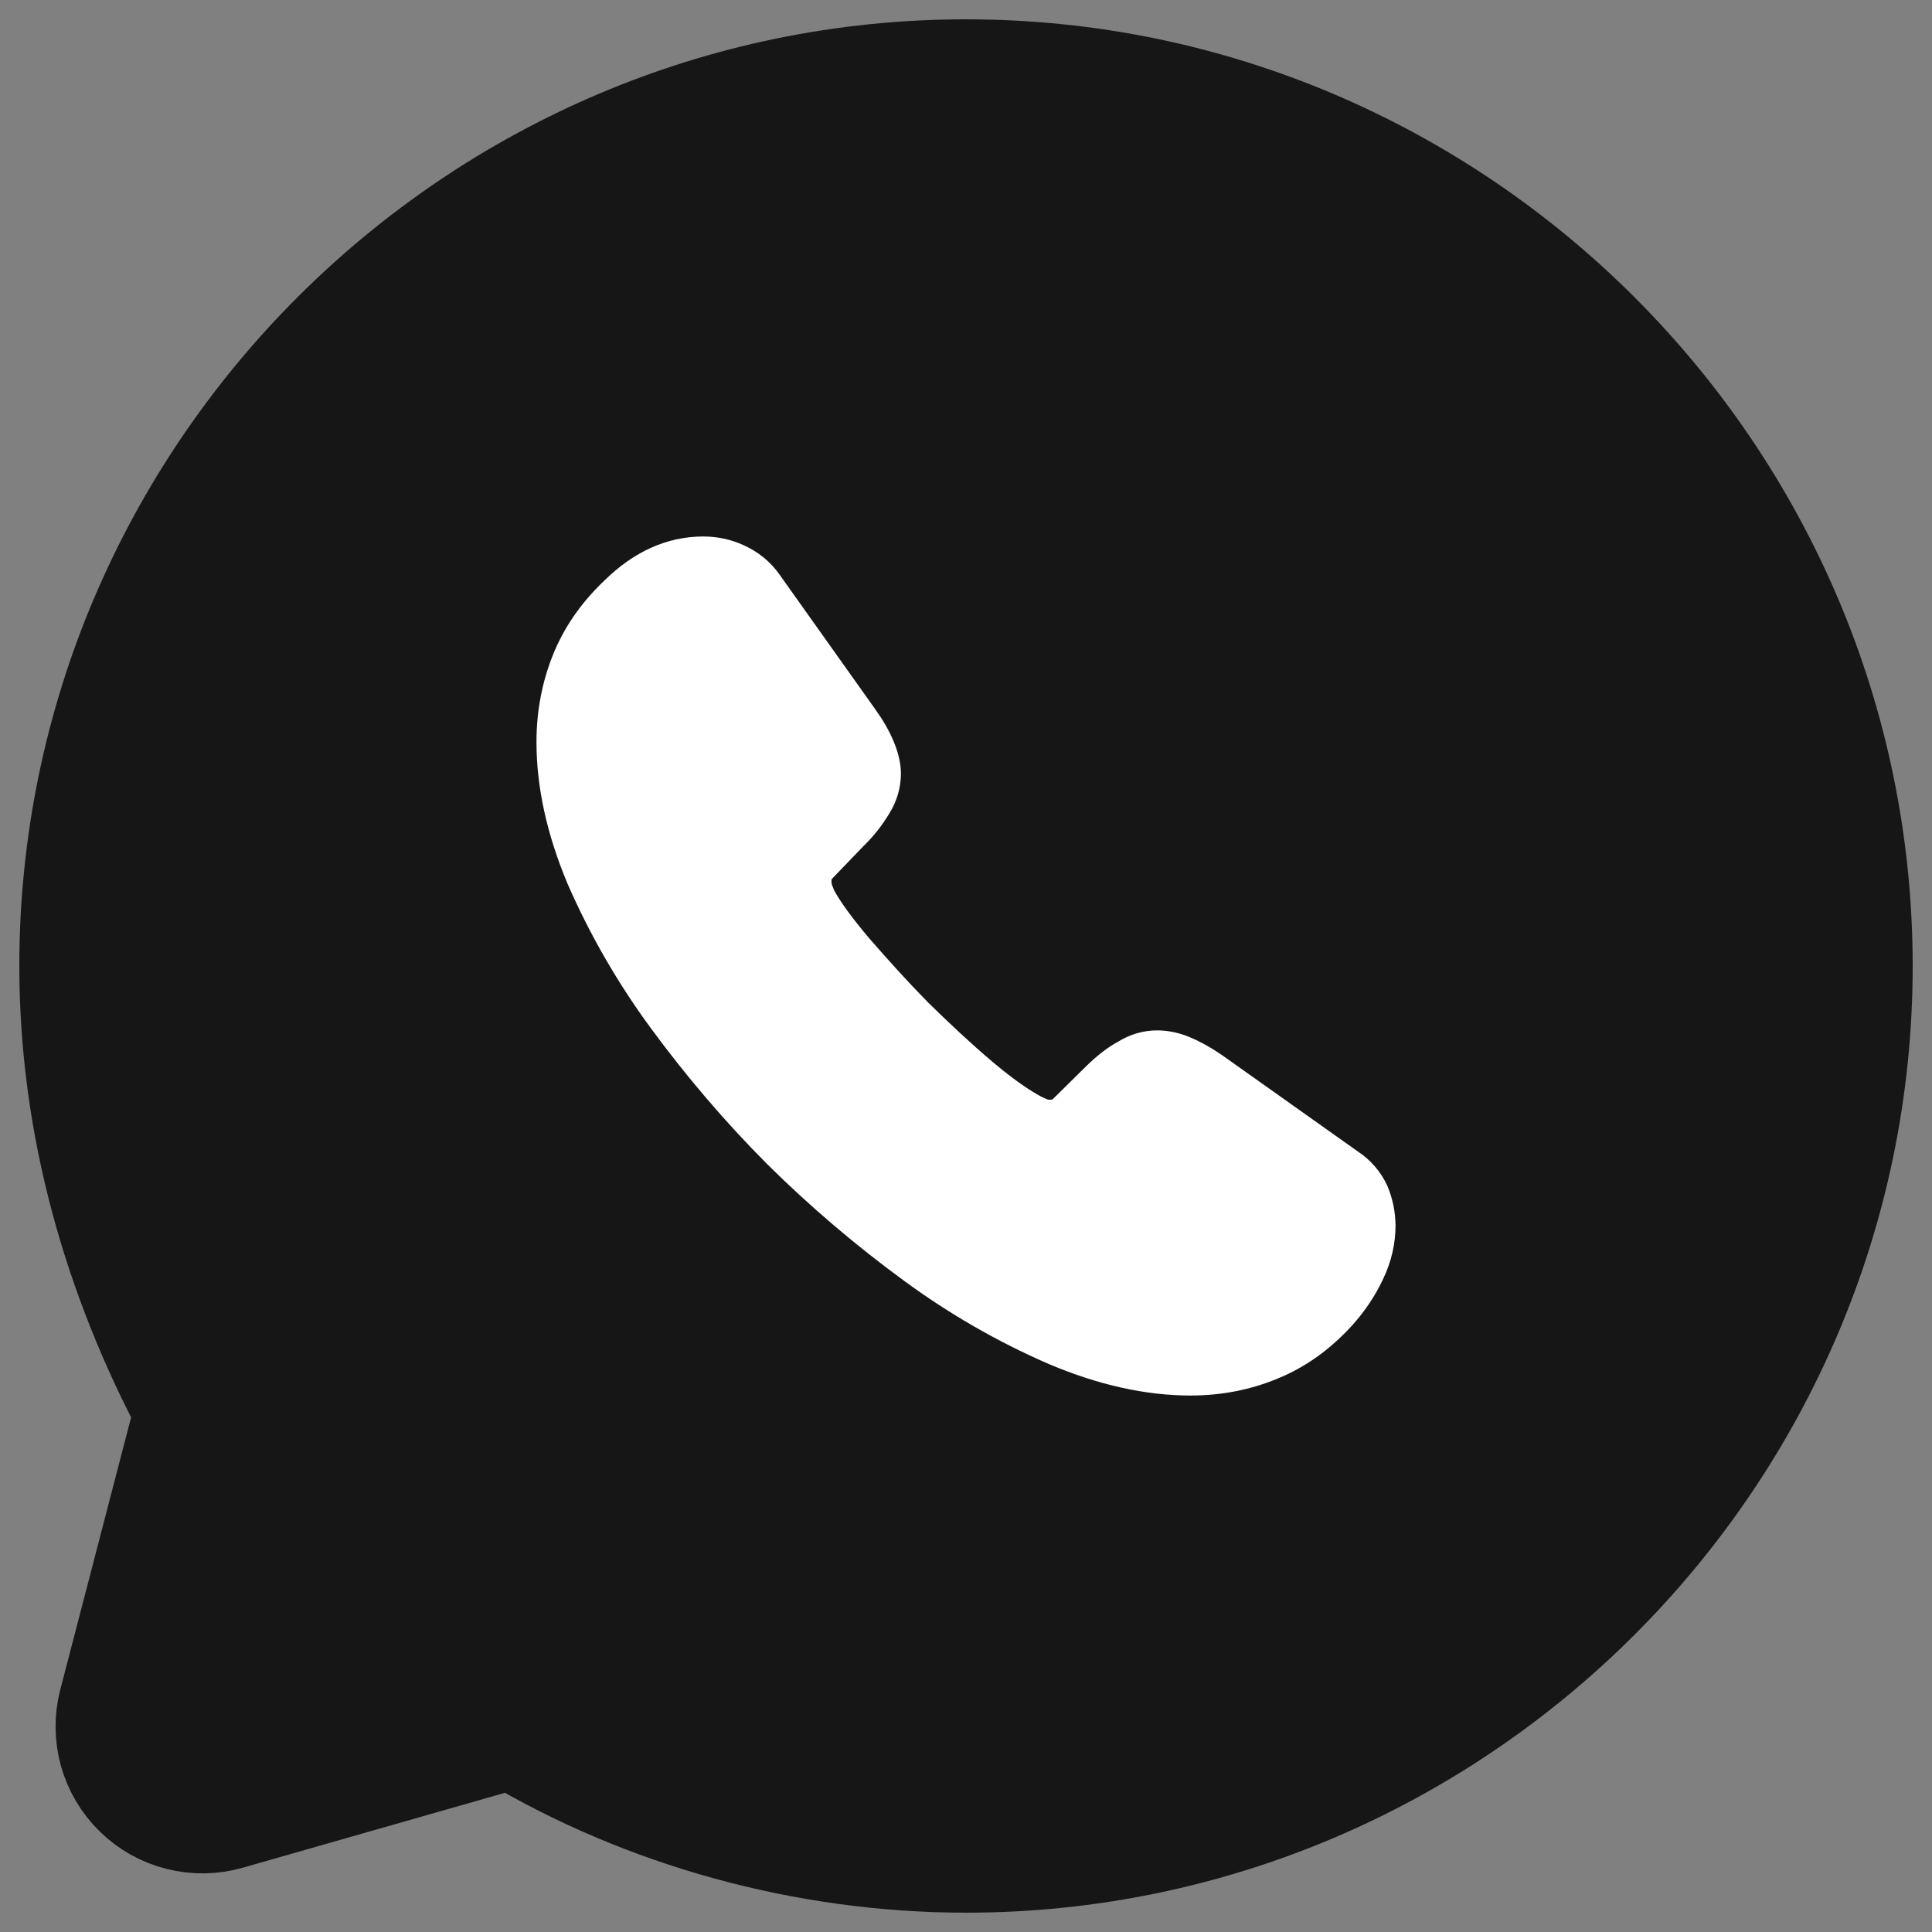 <svg width="25" height="25" viewBox="0 0 25 25" fill="none" xmlns="http://www.w3.org/2000/svg">
<rect x="0" y="0" width="25" height="25" fill="#808080" stroke="none"/>
<path d="M6.635 22.39C8.36 23.425 10.43 24 12.5 24C18.825 24 24 18.825 24 12.5C24 6.175 18.825 1 12.5 1C6.175 1 1 6.175 1 12.5C1 14.57 1.575 16.525 2.495 18.25L1.506 22.052C1.455 22.248 1.457 22.454 1.511 22.65C1.566 22.845 1.671 23.023 1.816 23.164C1.961 23.306 2.141 23.407 2.338 23.456C2.534 23.506 2.74 23.503 2.935 23.447L6.635 22.39Z" fill="#171616" stroke="#171616" stroke-width="1.5" stroke-miterlimit="10" stroke-linecap="round" stroke-linejoin="round"/>
<path d="M17.808 15.859C17.808 16.05 17.765 16.247 17.674 16.438C17.582 16.636 17.46 16.818 17.314 16.98C17.053 17.266 16.766 17.473 16.441 17.606C16.122 17.739 15.777 17.808 15.405 17.808C14.863 17.808 14.283 17.68 13.671 17.421C13.024 17.14 12.411 16.787 11.843 16.369C11.226 15.918 10.643 15.421 10.1 14.883C9.562 14.342 9.067 13.762 8.617 13.148C8.204 12.585 7.854 11.978 7.574 11.338C7.32 10.731 7.192 10.153 7.192 9.602C7.192 9.241 7.256 8.897 7.383 8.578C7.511 8.254 7.714 7.957 7.996 7.691C8.335 7.356 8.707 7.192 9.101 7.192C9.249 7.192 9.398 7.224 9.531 7.288C9.669 7.352 9.791 7.447 9.887 7.585L11.121 9.321C11.216 9.453 11.286 9.576 11.334 9.693C11.381 9.804 11.408 9.916 11.408 10.016C11.406 10.15 11.367 10.28 11.296 10.393C11.214 10.531 11.114 10.658 10.998 10.77L10.594 11.19C10.566 11.217 10.544 11.25 10.529 11.287C10.514 11.323 10.508 11.363 10.509 11.402C10.509 11.443 10.515 11.481 10.526 11.523C10.541 11.566 10.557 11.598 10.568 11.63C10.662 11.805 10.828 12.033 11.062 12.309C11.302 12.585 11.556 12.867 11.832 13.148C12.12 13.43 12.396 13.689 12.678 13.928C12.954 14.161 13.183 14.32 13.363 14.415L13.46 14.459C13.502 14.474 13.547 14.482 13.592 14.48C13.633 14.481 13.673 14.474 13.711 14.458C13.748 14.442 13.782 14.419 13.81 14.39L14.214 13.991C14.347 13.859 14.475 13.758 14.597 13.694C14.71 13.622 14.841 13.583 14.975 13.583C15.086 13.584 15.196 13.608 15.299 13.652C15.416 13.7 15.538 13.768 15.671 13.859L17.43 15.107C17.558 15.19 17.659 15.307 17.723 15.445C17.778 15.576 17.807 15.717 17.808 15.859Z" fill="white" stroke="white" stroke-width="0.5" stroke-miterlimit="10"/>
</svg>